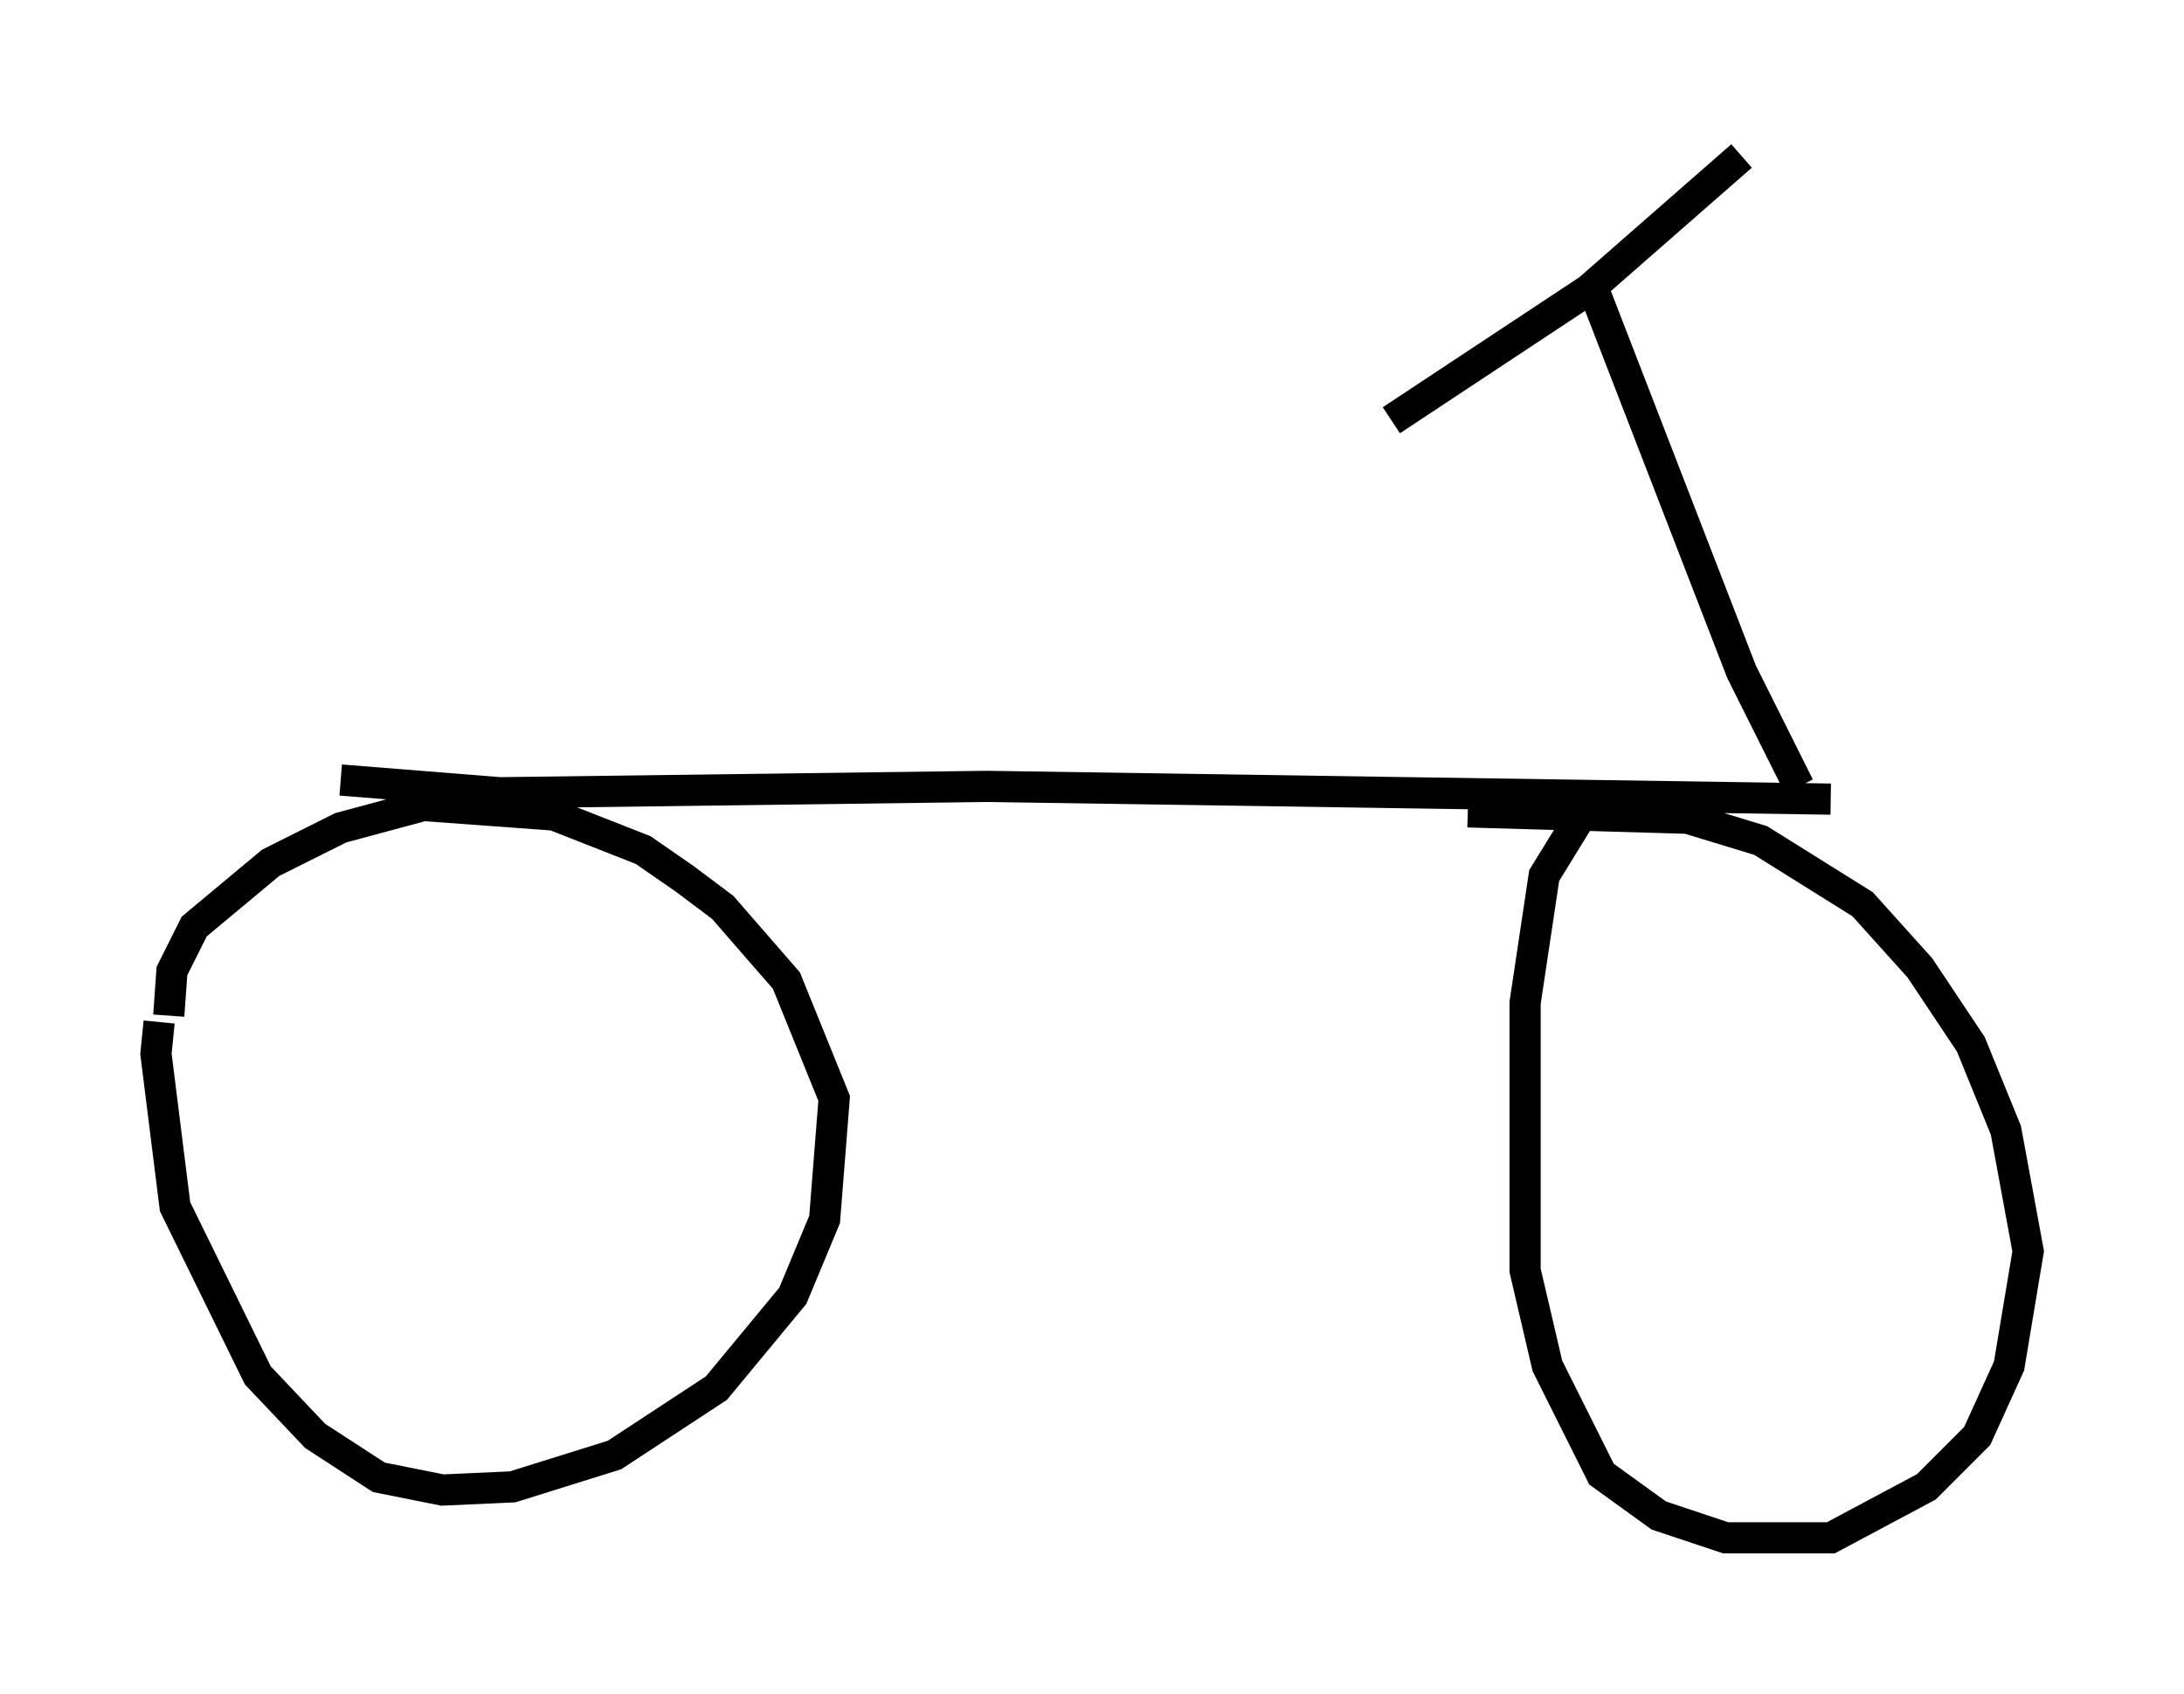 <?xml version="1.0" encoding="utf-8" ?>
<svg baseProfile="full" height="54.305" version="1.1" width="70.026" xmlns="http://www.w3.org/2000/svg" xmlns:ev="http://www.w3.org/2001/xml-events" xmlns:xlink="http://www.w3.org/1999/xlink"><defs /><rect fill="white" height="54.305" width="70.026" x="0" y="0" /><path d="M6.429, 29.704 m-1.327, 3.063 l-0.102, 1.021 0.613, 4.9 l2.654, 5.41 1.838, 1.94 l2.042, 1.327 2.042, 0.408 l2.246, -0.102 3.267, -1.021 l3.267, -2.144 2.45, -2.96 l1.021, -2.45 0.306, -3.879 l-1.531, -3.777 -2.042, -2.348 l-1.225, -0.919 -1.327, -0.919 l-2.858, -1.123 -4.185, -0.306 l-2.654, 0.715 -2.246, 1.123 l-2.45, 2.042 -0.715, 1.429 l-0.102, 1.429 m45.734, -7.146 l-1.633, 2.654 -0.613, 4.083 l0.0, 8.575 0.715, 3.063 l1.735, 3.471 1.838, 1.327 l2.144, 0.715 3.369, 0.0 l3.063, -1.633 1.633, -1.633 l1.021, -2.246 0.613, -3.675 l-0.715, -3.879 -1.123, -2.756 l-1.633, -2.45 -1.838, -2.042 l-3.267, -2.042 -2.348, -0.715 l-7.044, -0.204 m-36.138, -1.021 l5.104, 0.408 15.619, -0.204 l27.052, 0.408 m-1.021, -0.408 l-1.838, -3.675 -4.9, -12.658 m-6.329, 4.594 l6.329, -4.185 4.9, -4.288 " fill="none" stroke="black" stroke-width="1" /></svg>